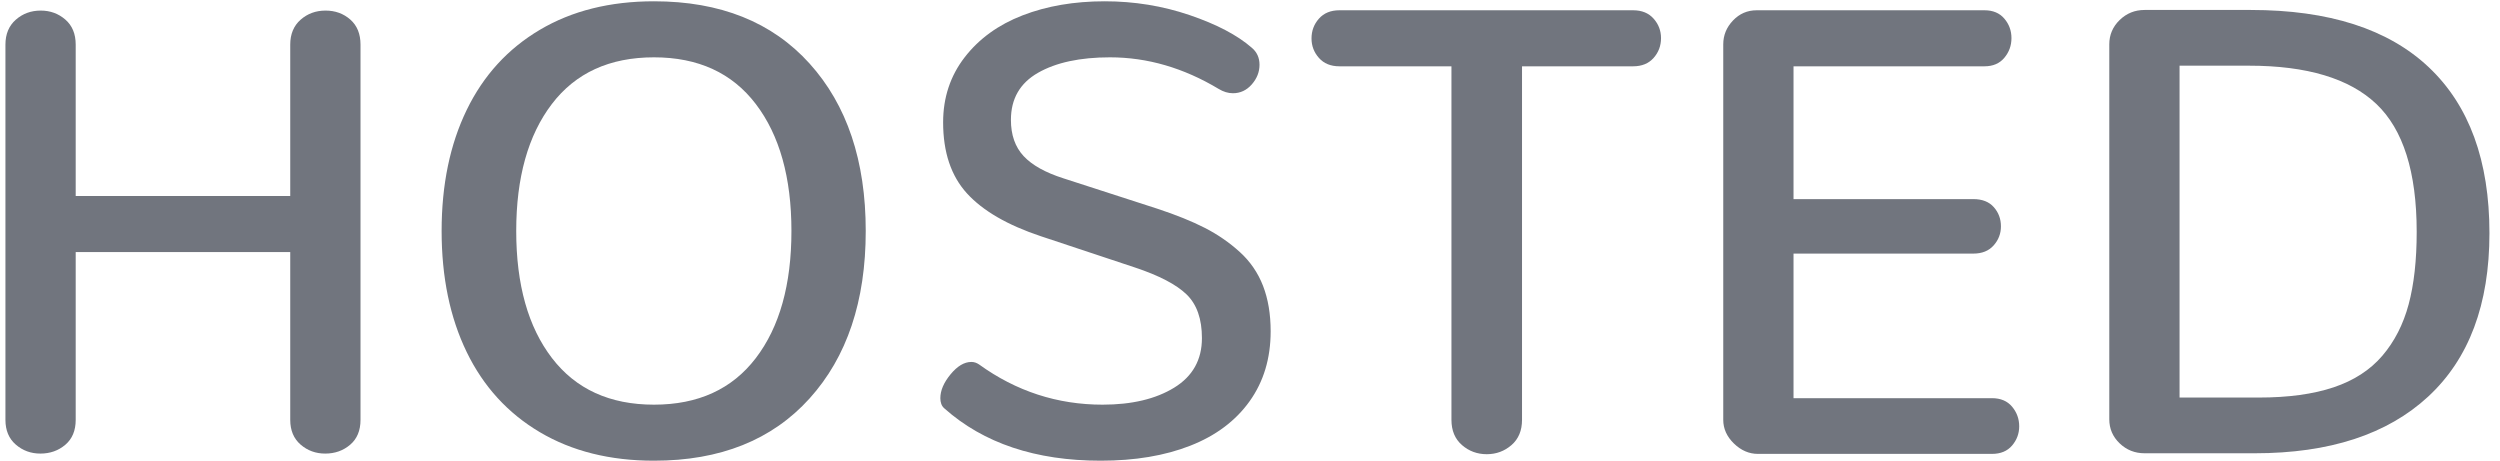 <?xml version="1.0" encoding="UTF-8" standalone="no"?>
<!DOCTYPE svg PUBLIC "-//W3C//DTD SVG 1.1//EN" "http://www.w3.org/Graphics/SVG/1.1/DTD/svg11.dtd">
<svg width="100%" height="100%" viewBox="0 0 347 64" version="1.1" xmlns="http://www.w3.org/2000/svg" xmlns:xlink="http://www.w3.org/1999/xlink" xml:space="preserve" xmlns:serif="http://www.serif.com/" style="fill-rule:evenodd;clip-rule:evenodd;stroke-linejoin:round;stroke-miterlimit:1.414;">
    <g transform="matrix(1,0,0,1,-6.766,63)">
        <g id="HOSTED">
            <path d="M12.375,-0.043C13.721,-0.043 14.874,-0.451 15.834,-1.268C16.794,-2.084 17.273,-3.237 17.273,-4.727L17.273,-28.016L47.051,-28.016L47.051,-4.727C47.051,-3.266 47.531,-2.12 48.49,-1.289C49.45,-0.458 50.589,-0.043 51.906,-0.043C53.253,-0.043 54.406,-0.451 55.365,-1.268C56.325,-2.084 56.805,-3.237 56.805,-4.727L56.805,-56.805C56.805,-58.294 56.332,-59.454 55.387,-60.285C54.441,-61.116 53.296,-61.531 51.949,-61.531C50.603,-61.531 49.45,-61.109 48.49,-60.264C47.531,-59.419 47.051,-58.266 47.051,-56.805L47.051,-35.793L17.273,-35.793L17.273,-56.805C17.273,-58.294 16.794,-59.454 15.834,-60.285C14.874,-61.116 13.736,-61.531 12.418,-61.531C11.072,-61.531 9.919,-61.109 8.959,-60.264C7.999,-59.419 7.52,-58.266 7.52,-56.805L7.52,-4.727C7.52,-3.266 7.999,-2.12 8.959,-1.289C9.919,-0.458 11.057,-0.043 12.375,-0.043Z" style="fill:rgb(113,117,126);fill-rule:nonzero;"/>
            <path d="M97.539,-6.832C91.409,-6.832 86.689,-8.988 83.381,-13.299C80.072,-17.61 78.418,-23.49 78.418,-30.938C78.418,-38.357 80.065,-44.229 83.359,-48.555C86.654,-52.88 91.38,-55.043 97.539,-55.043C103.669,-55.043 108.382,-52.88 111.676,-48.555C114.97,-44.229 116.617,-38.357 116.617,-30.938C116.617,-23.49 114.97,-17.61 111.676,-13.299C108.382,-8.988 103.669,-6.832 97.539,-6.832ZM97.539,0.945C106.734,0.945 113.932,-1.934 119.131,-7.691C124.33,-13.449 126.93,-21.198 126.93,-30.938C126.93,-40.677 124.33,-48.426 119.131,-54.184C113.932,-59.941 106.734,-62.82 97.539,-62.82C91.438,-62.82 86.16,-61.503 81.705,-58.867C77.251,-56.232 73.863,-52.522 71.543,-47.738C69.223,-42.954 68.063,-37.354 68.063,-30.938C68.063,-24.521 69.223,-18.921 71.543,-14.137C73.863,-9.353 77.251,-5.643 81.705,-3.008C86.16,-0.372 91.438,0.945 97.539,0.945Z" style="fill:rgb(113,117,126);fill-rule:nonzero;"/>
            <path d="M159.543,0.945C164.298,0.945 168.445,0.251 171.982,-1.139C175.52,-2.528 178.263,-4.583 180.211,-7.305C182.159,-10.026 183.133,-13.263 183.133,-17.016C183.133,-19.393 182.782,-21.492 182.08,-23.311C181.378,-25.13 180.304,-26.698 178.857,-28.016C177.411,-29.333 175.792,-30.451 174.002,-31.367C172.212,-32.284 170.013,-33.172 167.406,-34.031L154.387,-38.242C151.866,-39.044 150.018,-40.076 148.844,-41.336C147.669,-42.596 147.082,-44.272 147.082,-46.363C147.082,-49.285 148.335,-51.462 150.842,-52.895C153.348,-54.327 156.678,-55.043 160.832,-55.043C166.017,-55.043 171.044,-53.582 175.914,-50.66C176.573,-50.259 177.232,-50.059 177.891,-50.059C178.922,-50.059 179.796,-50.467 180.512,-51.283C181.228,-52.1 181.586,-53.009 181.586,-54.012C181.586,-54.986 181.228,-55.773 180.512,-56.375C178.507,-58.122 175.628,-59.633 171.875,-60.908C168.122,-62.183 164.198,-62.82 160.102,-62.82C155.862,-62.82 152.059,-62.169 148.693,-60.865C145.327,-59.562 142.649,-57.621 140.658,-55.043C138.667,-52.465 137.672,-49.457 137.672,-46.02C137.672,-41.866 138.775,-38.579 140.98,-36.158C143.186,-33.738 146.609,-31.754 151.25,-30.207L164.313,-25.867C167.664,-24.75 170.049,-23.504 171.467,-22.129C172.885,-20.754 173.594,-18.734 173.594,-16.07C173.594,-13.063 172.312,-10.771 169.748,-9.195C167.184,-7.62 163.868,-6.832 159.801,-6.832C153.527,-6.832 147.813,-8.694 142.656,-12.418C142.484,-12.533 142.313,-12.618 142.141,-12.676C141.969,-12.733 141.783,-12.762 141.582,-12.762C140.608,-12.762 139.648,-12.189 138.703,-11.043C137.758,-9.897 137.285,-8.794 137.285,-7.734C137.285,-7.448 137.328,-7.183 137.414,-6.939C137.5,-6.696 137.643,-6.488 137.844,-6.316C143.286,-1.475 150.52,0.945 159.543,0.945Z" style="fill:rgb(113,117,126);fill-rule:nonzero;"/>
            <path d="M213.125,0.043C214.443,0.043 215.589,-0.38 216.563,-1.225C217.536,-2.07 218.023,-3.237 218.023,-4.727L218.023,-53.797L233.449,-53.797C234.652,-53.797 235.598,-54.184 236.285,-54.957C236.973,-55.73 237.316,-56.647 237.316,-57.707C237.316,-58.738 236.973,-59.641 236.285,-60.414C235.598,-61.188 234.652,-61.574 233.449,-61.574L192.672,-61.574C191.469,-61.574 190.523,-61.188 189.836,-60.414C189.148,-59.641 188.805,-58.724 188.805,-57.664C188.805,-56.633 189.148,-55.73 189.836,-54.957C190.523,-54.184 191.469,-53.797 192.672,-53.797L208.227,-53.797L208.227,-4.727C208.227,-3.237 208.714,-2.07 209.688,-1.225C210.661,-0.38 211.807,0.043 213.125,0.043Z" style="fill:rgb(113,117,126);fill-rule:nonzero;"/>
            <path d="M250.766,0L283.25,0C284.453,0 285.384,-0.387 286.043,-1.16C286.702,-1.934 287.031,-2.822 287.031,-3.824C287.031,-4.855 286.702,-5.765 286.043,-6.553C285.384,-7.34 284.453,-7.734 283.25,-7.734L255.707,-7.734L255.707,-27.801L280.672,-27.801C281.875,-27.801 282.813,-28.18 283.486,-28.939C284.16,-29.699 284.496,-30.579 284.496,-31.582C284.496,-32.613 284.167,-33.501 283.508,-34.246C282.849,-34.991 281.904,-35.363 280.672,-35.363L255.707,-35.363L255.707,-53.797L282.219,-53.797C283.393,-53.797 284.31,-54.191 284.969,-54.979C285.628,-55.766 285.957,-56.676 285.957,-57.707C285.957,-58.738 285.628,-59.641 284.969,-60.414C284.31,-61.188 283.393,-61.574 282.219,-61.574L250.594,-61.574C249.305,-61.574 248.209,-61.102 247.307,-60.156C246.404,-59.211 245.953,-58.108 245.953,-56.848L245.953,-4.727C245.953,-3.495 246.447,-2.399 247.436,-1.439C248.424,-0.48 249.534,0 250.766,0Z" style="fill:rgb(113,117,126);fill-rule:nonzero;"/>
            <path d="M304.434,-0.086L319.73,-0.086C330.1,-0.086 338.121,-2.707 343.793,-7.949C349.465,-13.191 352.301,-20.754 352.301,-30.637C352.301,-40.691 349.493,-48.368 343.879,-53.668C338.264,-58.967 330.029,-61.617 319.172,-61.617L304.434,-61.617C303.087,-61.617 301.934,-61.152 300.975,-60.221C300.015,-59.29 299.535,-58.165 299.535,-56.848L299.535,-4.813C299.535,-3.495 300.015,-2.378 300.975,-1.461C301.934,-0.544 303.087,-0.086 304.434,-0.086ZM309.289,-7.82L309.289,-53.883L318.914,-53.883C326.964,-53.883 332.857,-52.114 336.596,-48.576C340.334,-45.038 342.203,-39.116 342.203,-30.809C342.203,-26.884 341.831,-23.533 341.086,-20.754C340.341,-17.975 339.124,-15.598 337.434,-13.621C335.743,-11.645 333.488,-10.184 330.666,-9.238C327.844,-8.293 324.385,-7.82 320.289,-7.82L309.289,-7.82Z" style="fill:rgb(113,117,126);fill-rule:nonzero;"/>
        </g>
    </g>
</svg>
